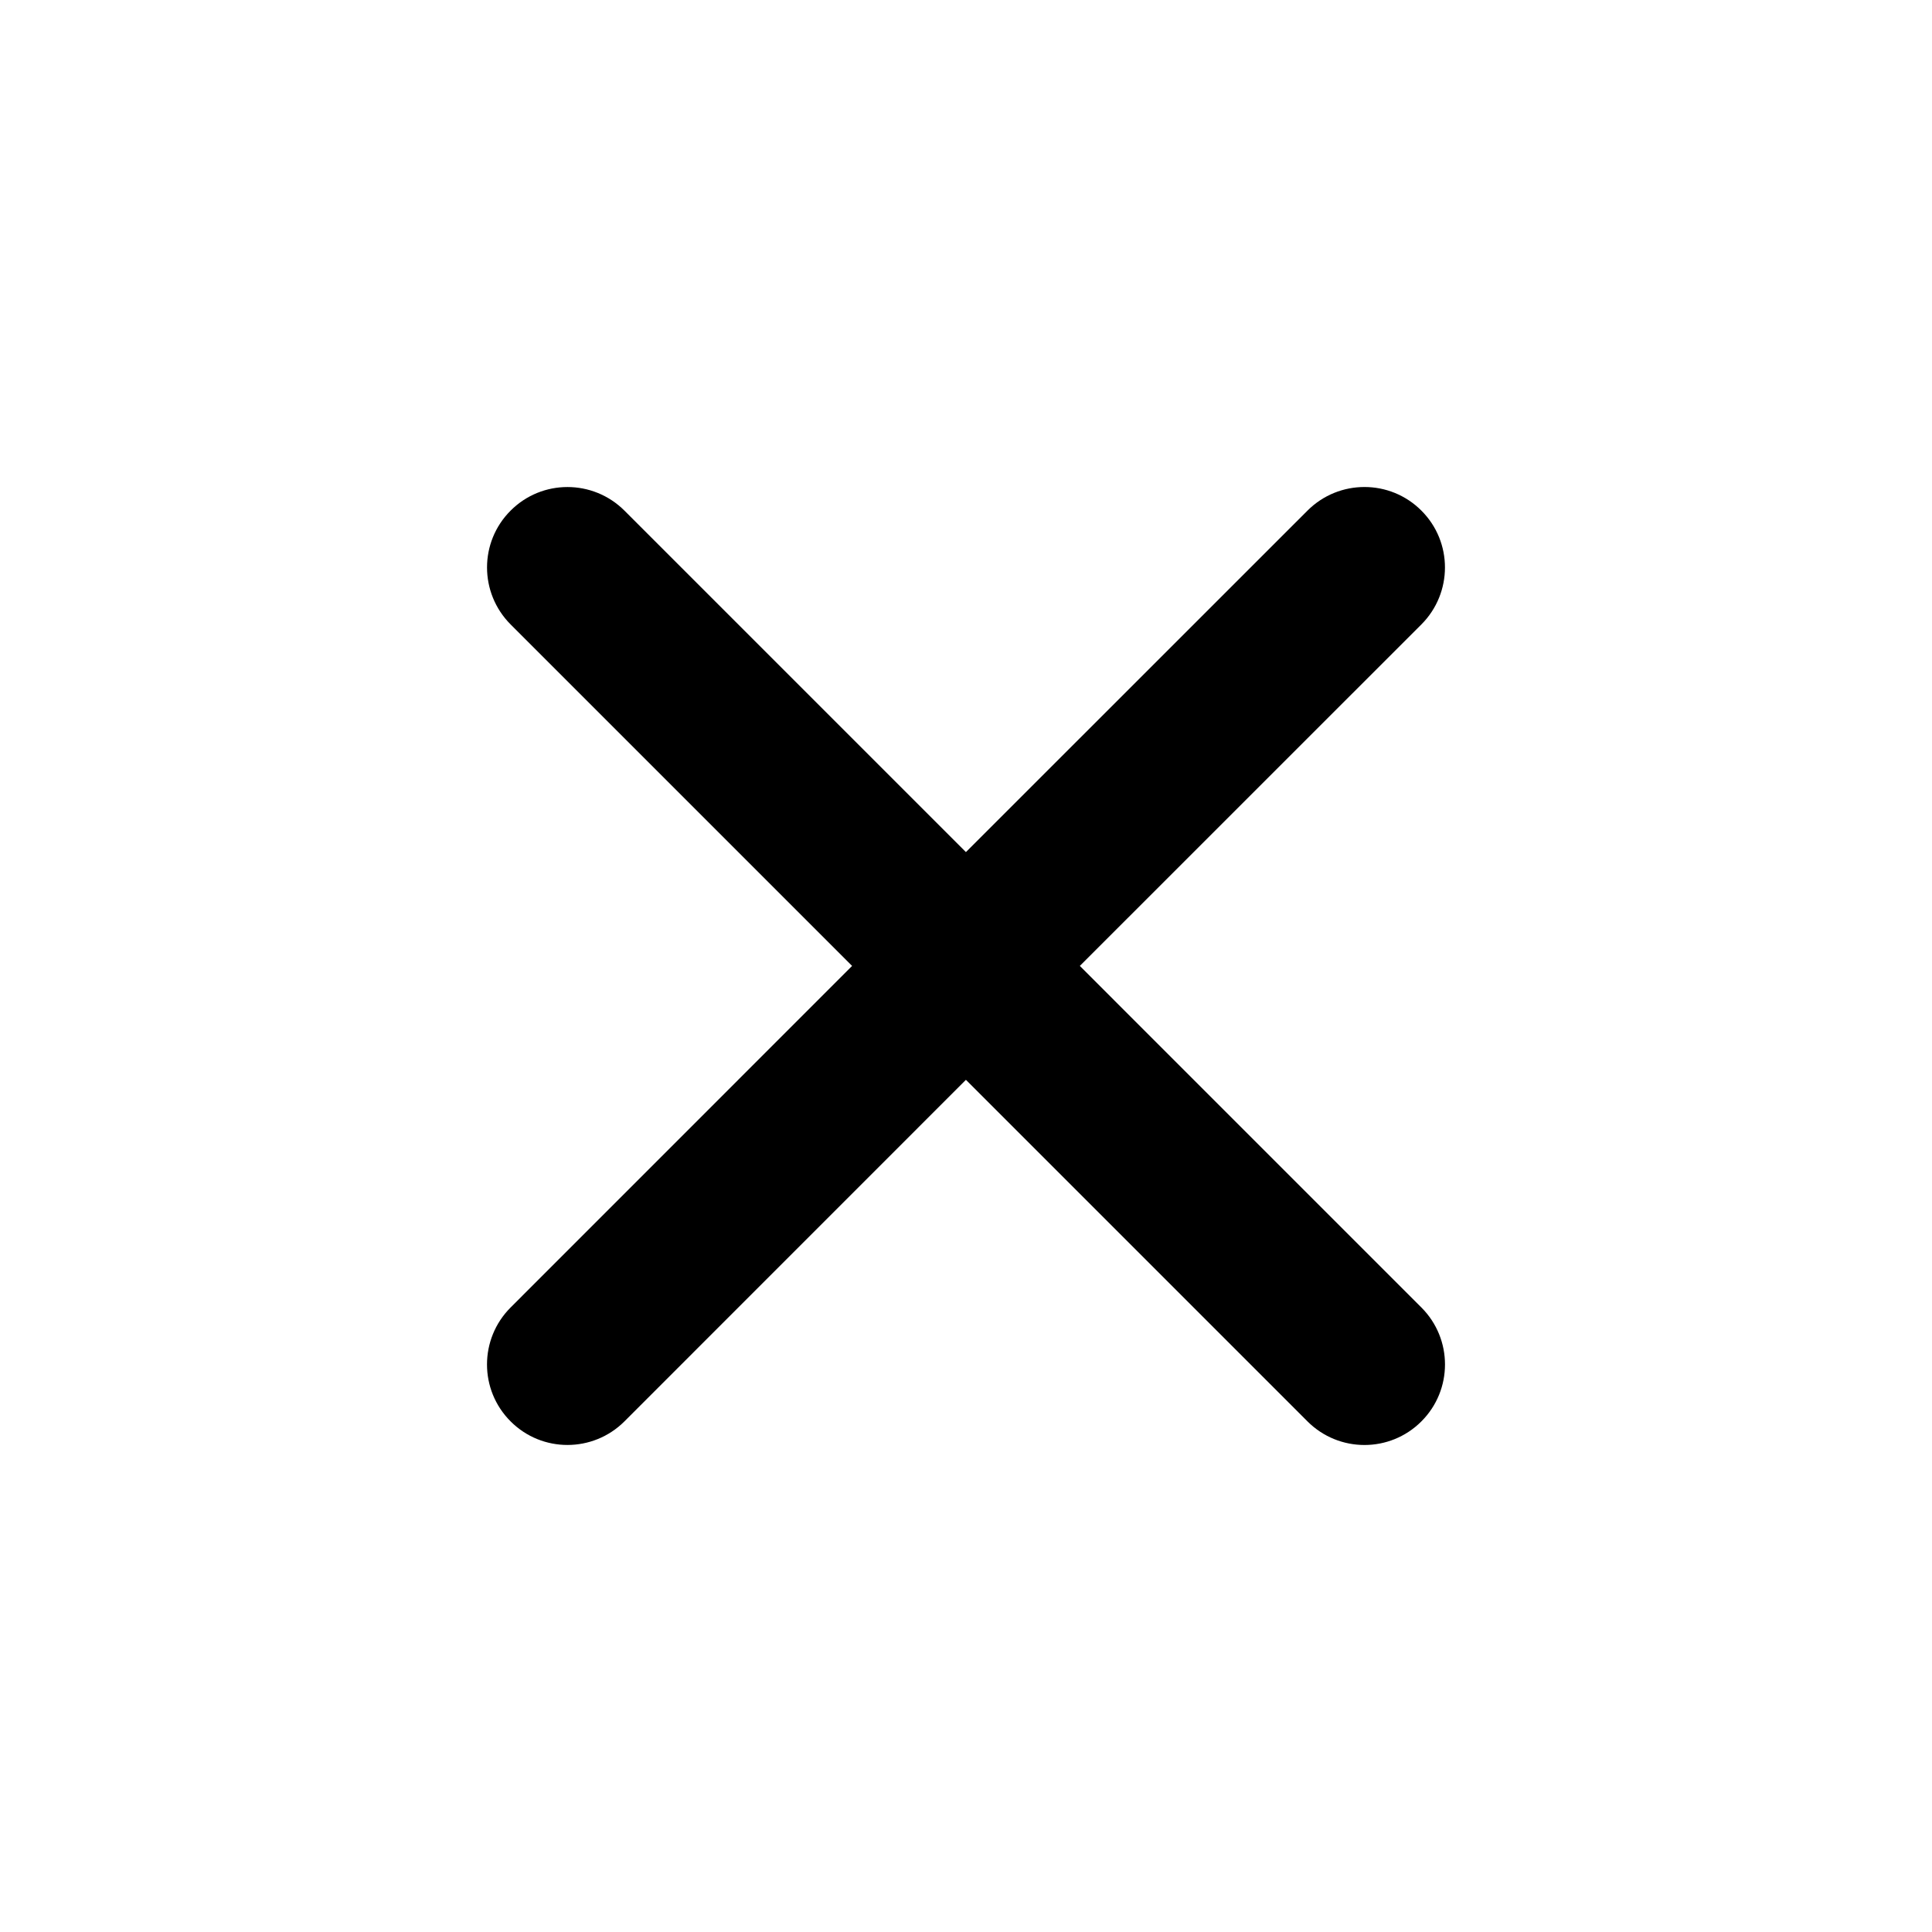<svg viewBox="0 0 24 24" fill="currentColor" xmlns="http://www.w3.org/2000/svg">
<path d="M16.242 6.343C16.633 5.952 17.267 5.952 17.657 6.343C18.048 6.733 18.047 7.366 17.657 7.757L13.414 11.999L17.657 16.242C18.048 16.633 18.048 17.267 17.657 17.657C17.267 18.048 16.633 18.048 16.242 17.657L11.999 13.414L7.757 17.657C7.366 18.047 6.733 18.048 6.343 17.657C5.952 17.267 5.952 16.633 6.343 16.242L10.585 11.999L6.343 7.757C5.953 7.366 5.952 6.733 6.343 6.343C6.733 5.952 7.366 5.953 7.757 6.343L11.999 10.585L16.242 6.343Z" fill="currentColor"/>
</svg>
